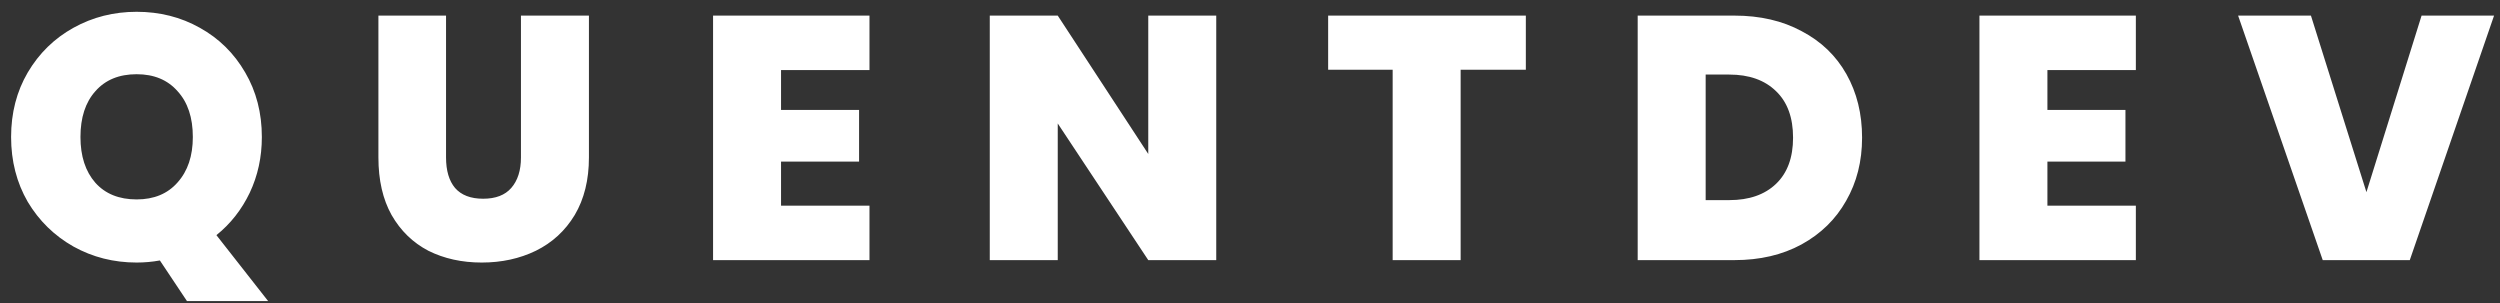 <svg width="173" height="21" viewBox="0 0 173 21" fill="none" xmlns="http://www.w3.org/2000/svg">
<rect x="0" y="0" width="173" height="21" fill="#333333" stroke="none"/>
<path d="M12.936 20.832L11.064 18.024C10.536 18.12 10 18.168 9.456 18.168C7.872 18.168 6.416 17.8 5.088 17.064C3.76 16.312 2.704 15.28 1.92 13.968C1.152 12.64 0.768 11.144 0.768 9.48C0.768 7.816 1.152 6.328 1.92 5.016C2.704 3.688 3.76 2.656 5.088 1.92C6.416 1.184 7.872 0.816 9.456 0.816C11.056 0.816 12.512 1.184 13.824 1.92C15.152 2.656 16.2 3.688 16.968 5.016C17.736 6.328 18.12 7.816 18.12 9.48C18.12 10.872 17.84 12.16 17.28 13.344C16.72 14.512 15.952 15.488 14.976 16.272L18.552 20.832H12.936ZM5.568 9.48C5.568 10.808 5.912 11.864 6.6 12.648C7.288 13.416 8.24 13.8 9.456 13.8C10.656 13.8 11.6 13.408 12.288 12.624C12.992 11.84 13.344 10.792 13.344 9.48C13.344 8.136 12.992 7.08 12.288 6.312C11.6 5.528 10.656 5.136 9.456 5.136C8.24 5.136 7.288 5.528 6.6 6.312C5.912 7.08 5.568 8.136 5.568 9.48ZM30.866 1.08V10.896C30.866 11.808 31.074 12.512 31.49 13.008C31.922 13.504 32.57 13.752 33.434 13.752C34.298 13.752 34.946 13.504 35.378 13.008C35.826 12.496 36.05 11.792 36.05 10.896V1.08H40.754V10.896C40.754 12.448 40.426 13.776 39.77 14.88C39.114 15.968 38.218 16.792 37.082 17.352C35.962 17.896 34.714 18.168 33.338 18.168C31.962 18.168 30.73 17.896 29.642 17.352C28.57 16.792 27.722 15.968 27.098 14.88C26.49 13.792 26.186 12.464 26.186 10.896V1.08H30.866ZM54.048 4.848V7.608H59.448V11.184H54.048V14.232H60.168V18H49.344V1.08H60.168V4.848H54.048ZM84.164 18H79.46L73.196 8.544V18H68.492V1.08H73.196L79.46 10.656V1.08H84.164V18ZM105.588 1.08V4.824H101.076V18H96.372V4.824H91.908V1.08H105.588ZM120.024 1.08C121.8 1.08 123.352 1.44 124.68 2.16C126.024 2.864 127.056 3.856 127.776 5.136C128.496 6.416 128.856 7.88 128.856 9.528C128.856 11.16 128.488 12.616 127.752 13.896C127.032 15.176 126 16.184 124.656 16.92C123.328 17.64 121.784 18 120.024 18H113.328V1.08H120.024ZM119.664 13.848C121.04 13.848 122.12 13.472 122.904 12.72C123.688 11.968 124.08 10.904 124.08 9.528C124.08 8.136 123.688 7.064 122.904 6.312C122.12 5.544 121.04 5.16 119.664 5.16H118.032V13.848H119.664ZM141.681 4.848V7.608H147.081V11.184H141.681V14.232H147.801V18H136.977V1.08H147.801V4.848H141.681ZM172.589 1.08L166.757 18H160.733L154.877 1.08H159.917L163.757 13.296L167.573 1.08H172.589Z" fill="white"/>
</svg>
